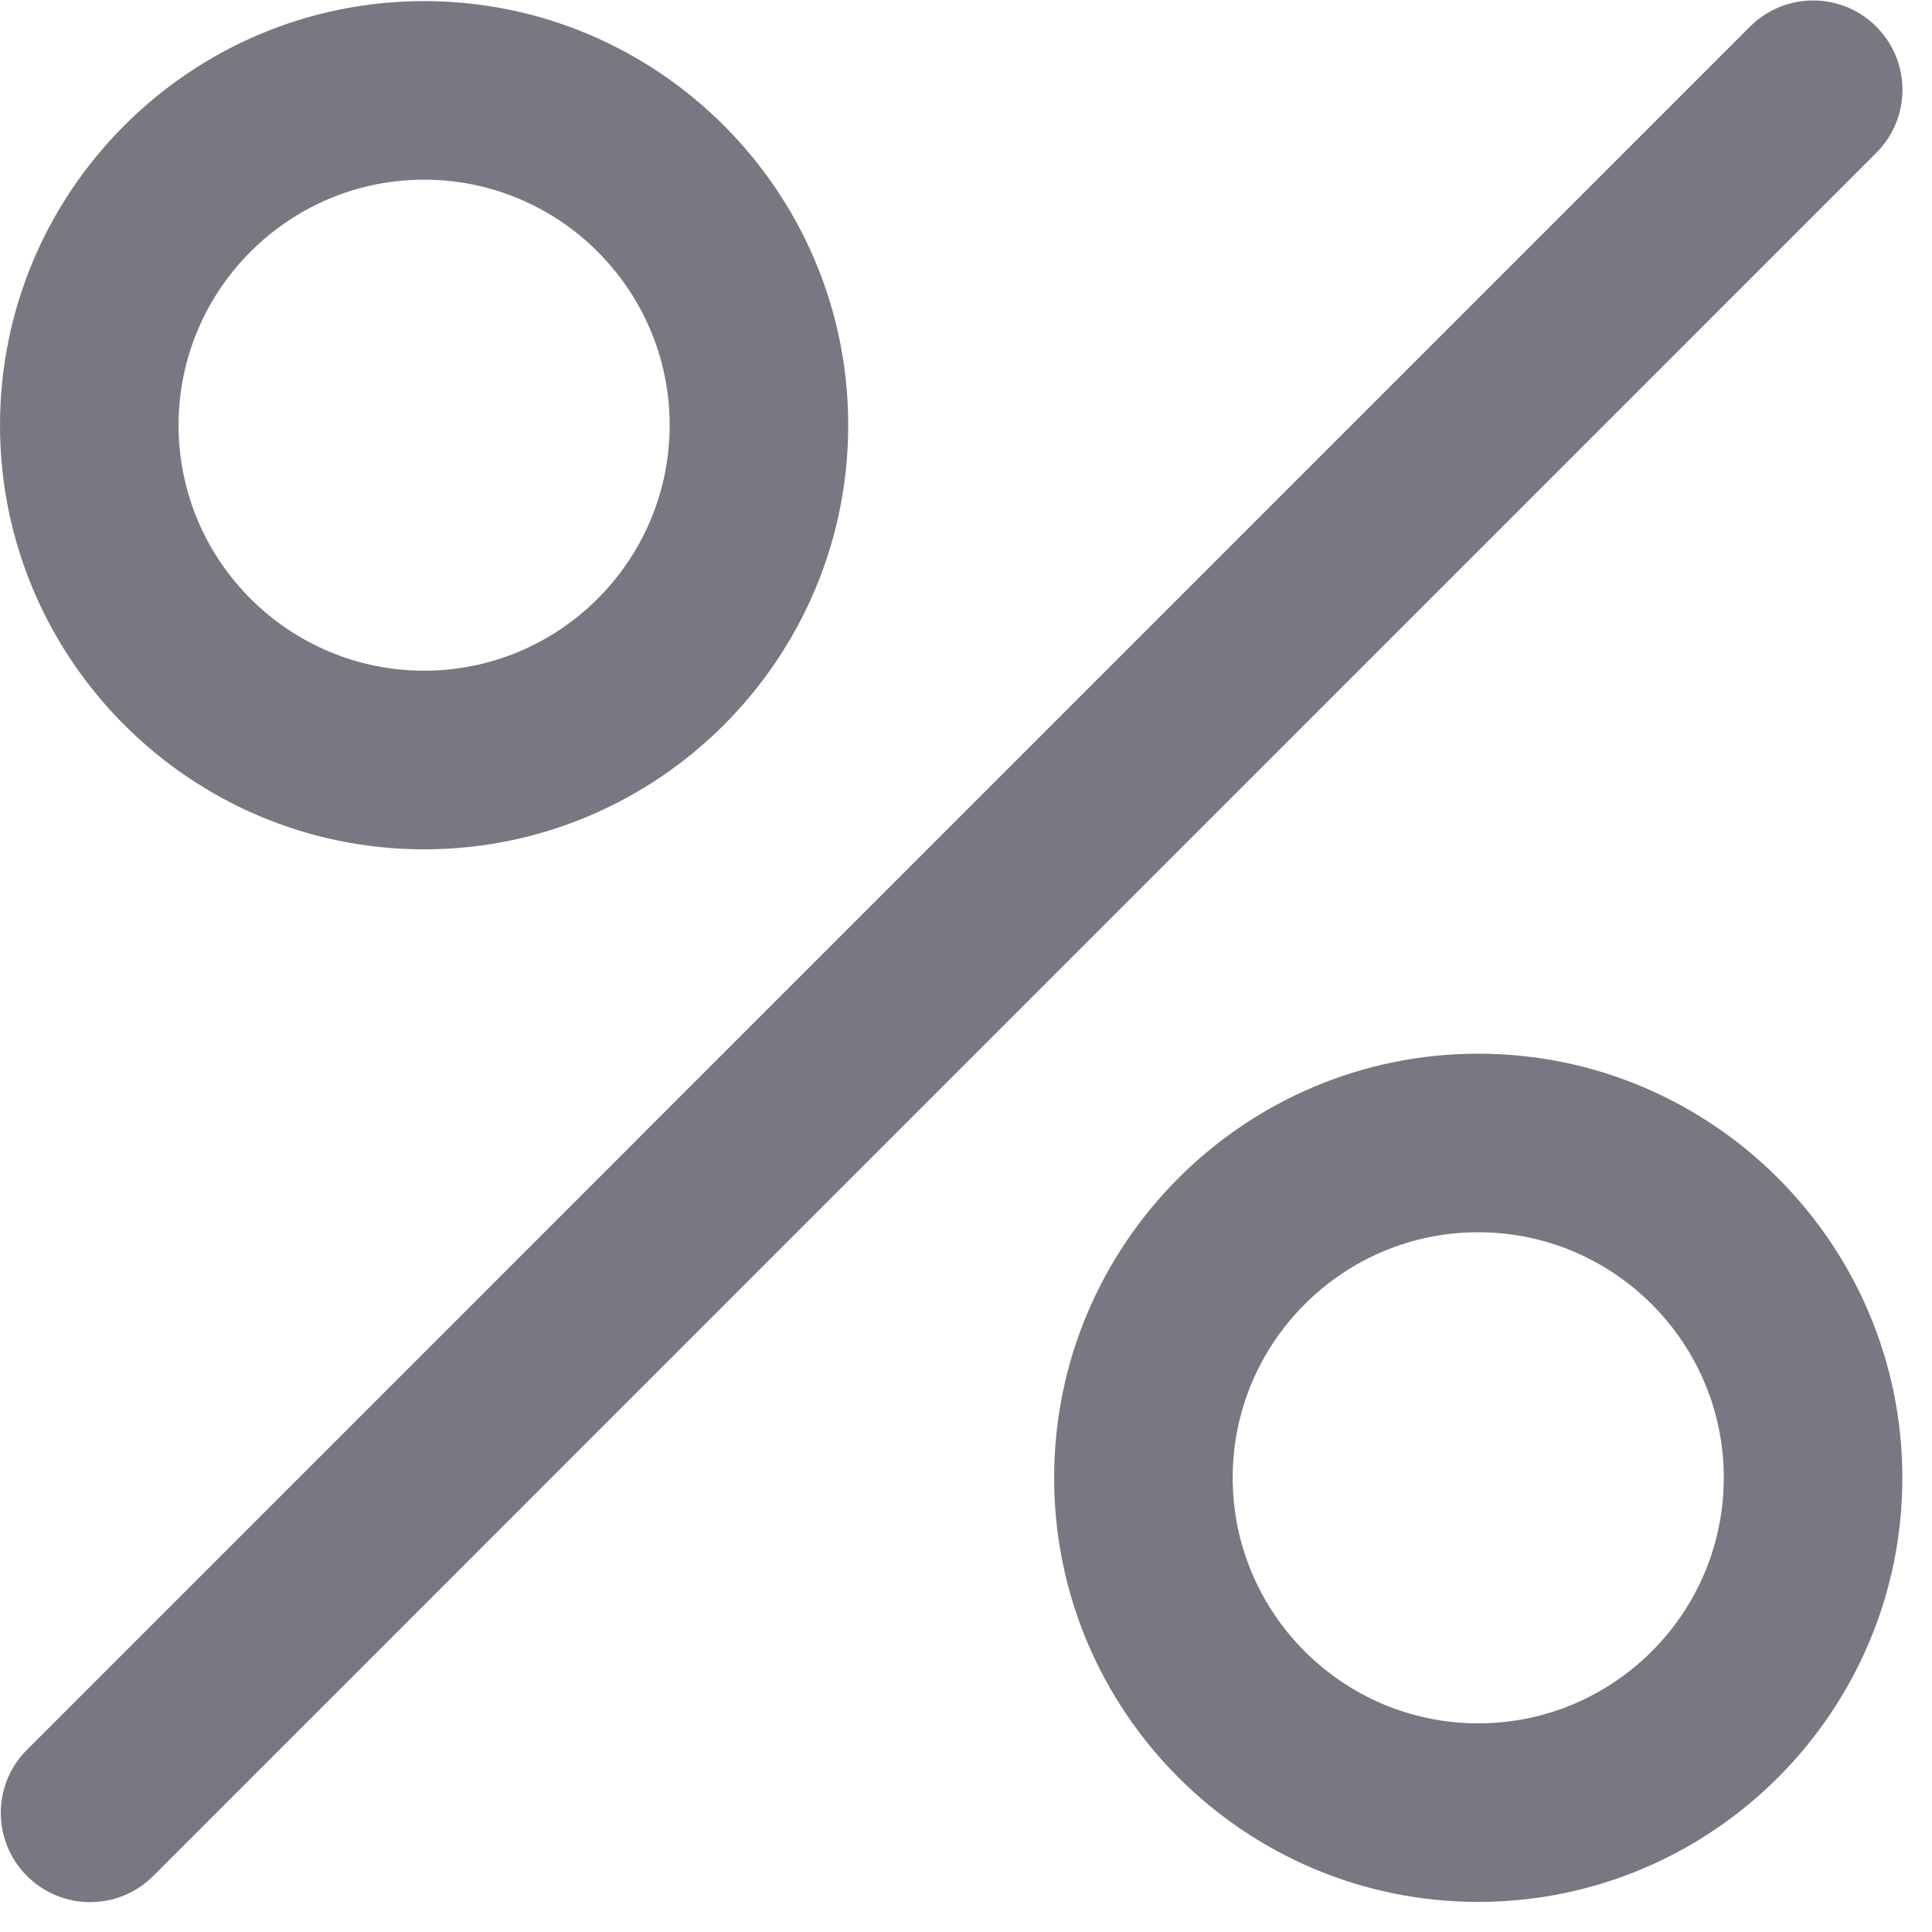 <svg width="26" height="26" viewBox="0 0 26 26" fill="none" xmlns="http://www.w3.org/2000/svg">
<g clip-path="url(#clip0)">
<path d="M25.25 0.358C24.781 -0.111 24.02 -0.111 23.551 0.358L0.363 23.547C-0.107 24.016 -0.107 24.776 0.363 25.246C0.597 25.48 0.905 25.598 1.212 25.598C1.52 25.598 1.828 25.48 2.062 25.246L25.25 2.057C25.72 1.588 25.72 0.828 25.25 0.358Z" fill="#787882"/>
<path d="M5.707 0.015C2.56 0.015 0 2.575 0 5.722C0 8.869 2.56 11.43 5.707 11.43C8.855 11.43 11.415 8.869 11.415 5.722C11.415 2.575 8.854 0.015 5.707 0.015ZM5.707 9.026C3.885 9.026 2.403 7.544 2.403 5.722C2.403 3.9 3.886 2.418 5.707 2.418C7.529 2.418 9.012 3.9 9.012 5.722C9.012 7.544 7.529 9.026 5.707 9.026Z" fill="#787882"/>
<path d="M19.893 14.18C16.747 14.18 14.186 16.741 14.186 19.888C14.186 23.035 16.747 25.595 19.893 25.595C23.04 25.595 25.601 23.035 25.601 19.888C25.601 16.741 23.04 14.18 19.893 14.18ZM19.893 23.192C18.071 23.192 16.589 21.709 16.589 19.887C16.589 18.066 18.072 16.583 19.893 16.583C21.715 16.583 23.198 18.066 23.198 19.887C23.198 21.709 21.716 23.192 19.893 23.192Z" fill="#787882"/>
</g>
<defs>
<clipPath id="clip0">
<rect width="25.601" height="25.601" fill="white"/>
</clipPath>
</defs>
</svg>
